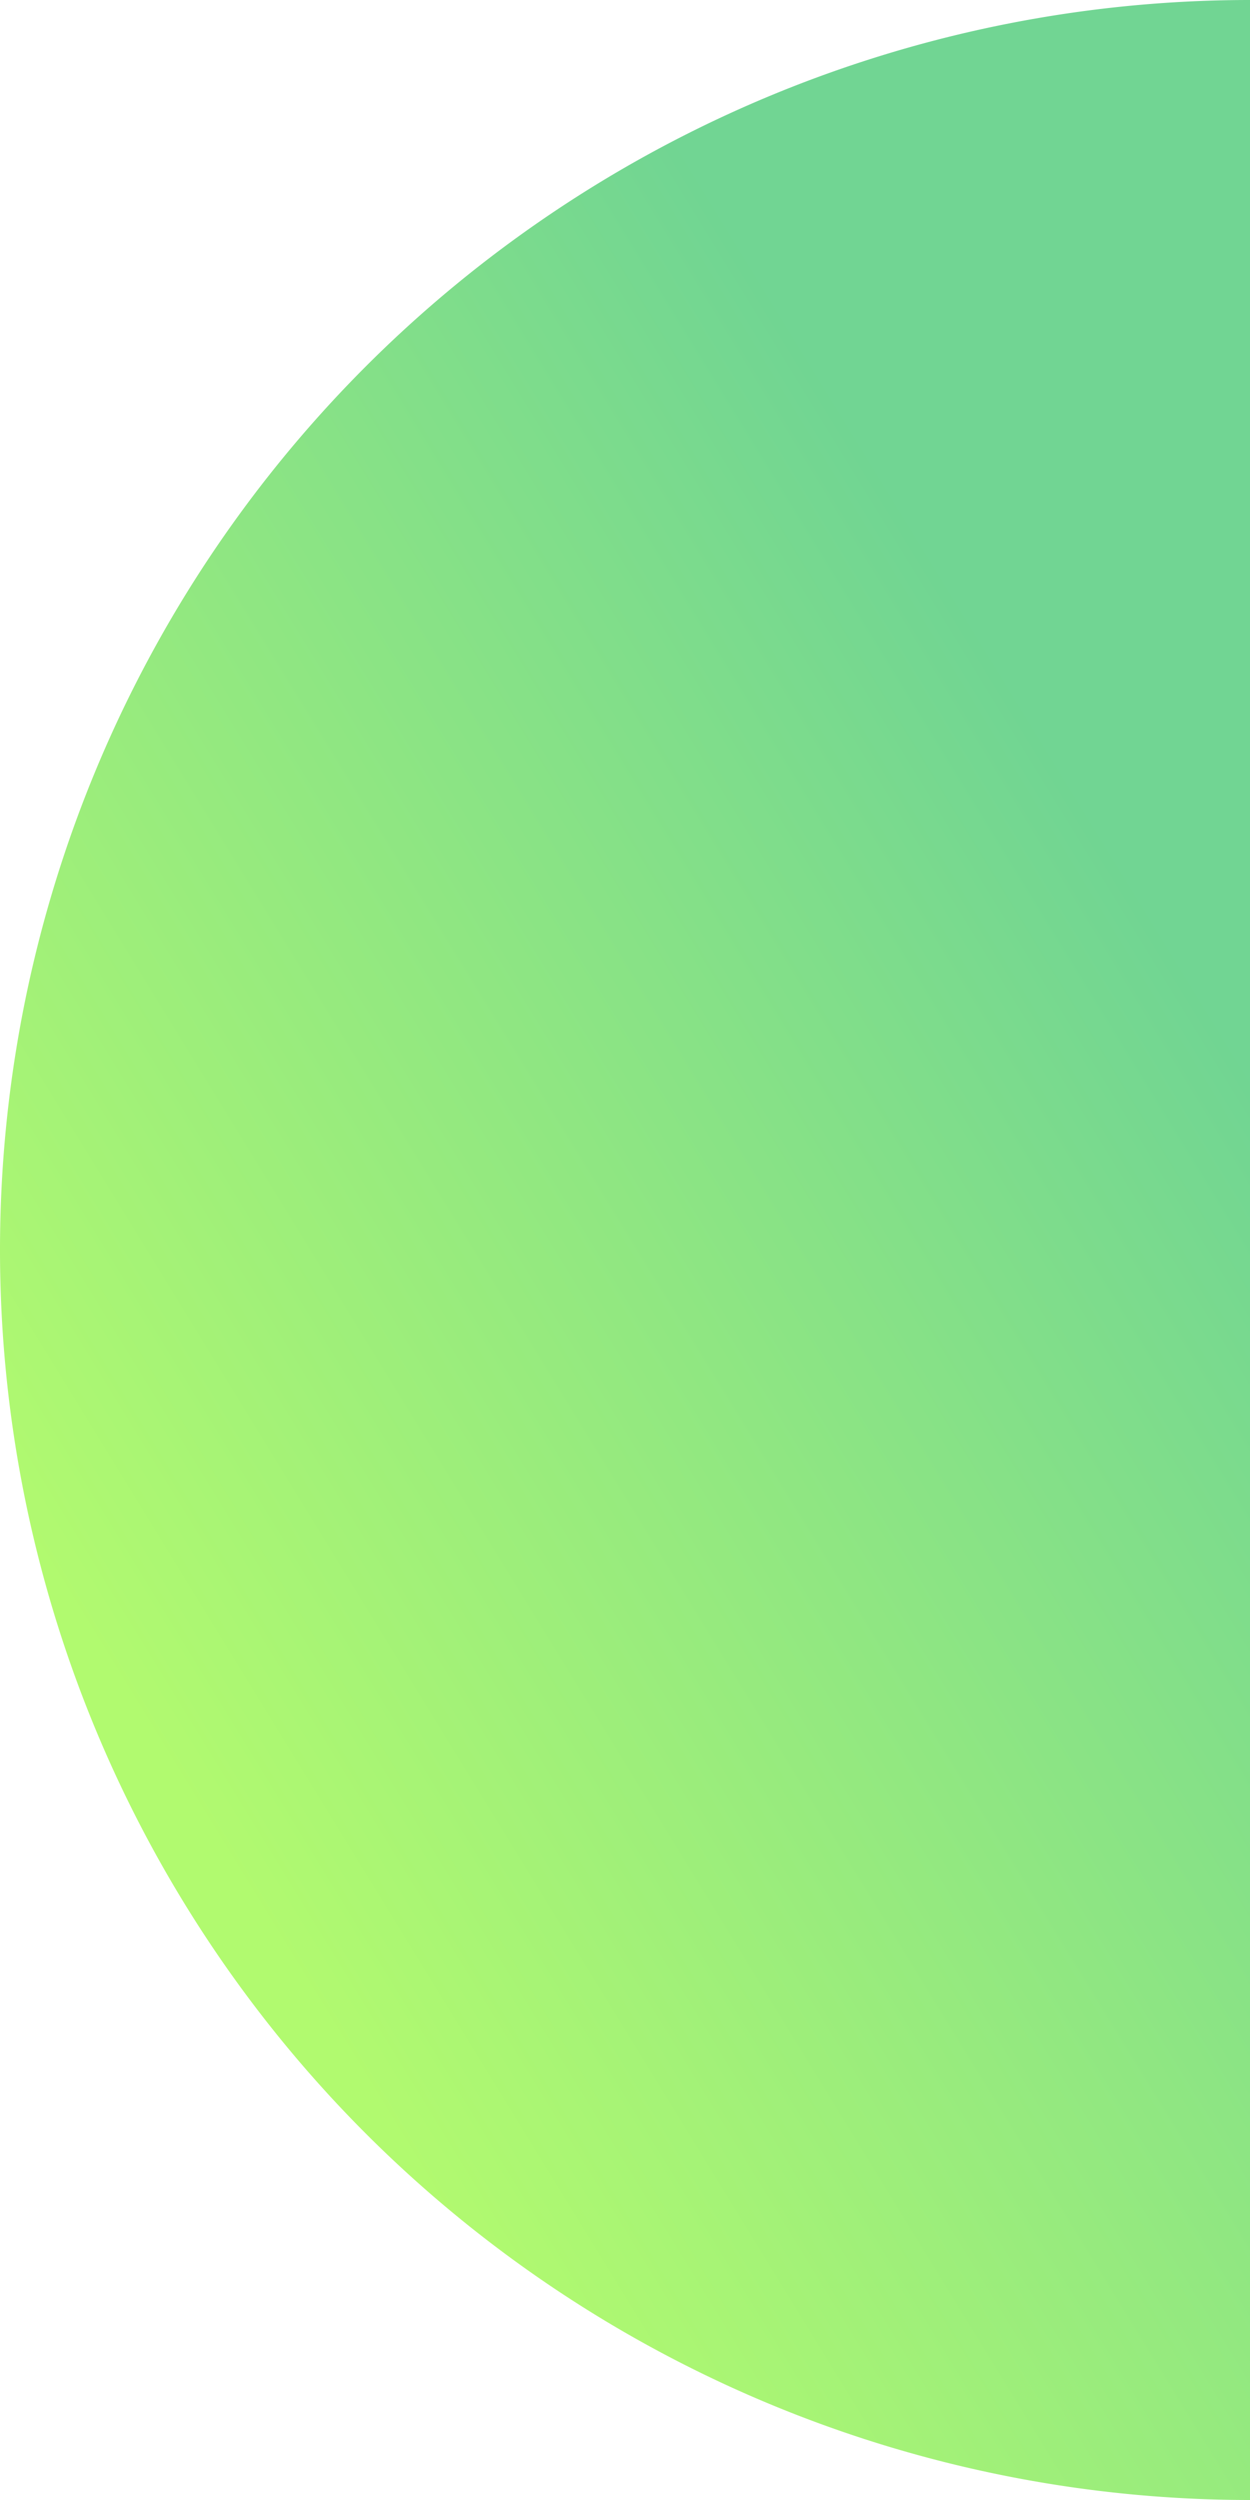 <svg xmlns="http://www.w3.org/2000/svg" xmlns:xlink="http://www.w3.org/1999/xlink" viewBox="0 0 95 190"><defs><style>.cls-1{opacity:0.72;fill:url(#linear-gradient);}</style><linearGradient id="linear-gradient" x1="97.23" y1="85.41" x2="14.47" y2="136.16" gradientUnits="userSpaceOnUse"><stop offset="0" stop-color="#3ac569"/><stop offset="1" stop-color="#93f838"/></linearGradient></defs><title>Right 1</title><g id="Layer_2" data-name="Layer 2"><g id="Layer_1-2" data-name="Layer 1"><path class="cls-1" d="M95,190A95,95,0,0,1,95,0"/></g></g></svg>